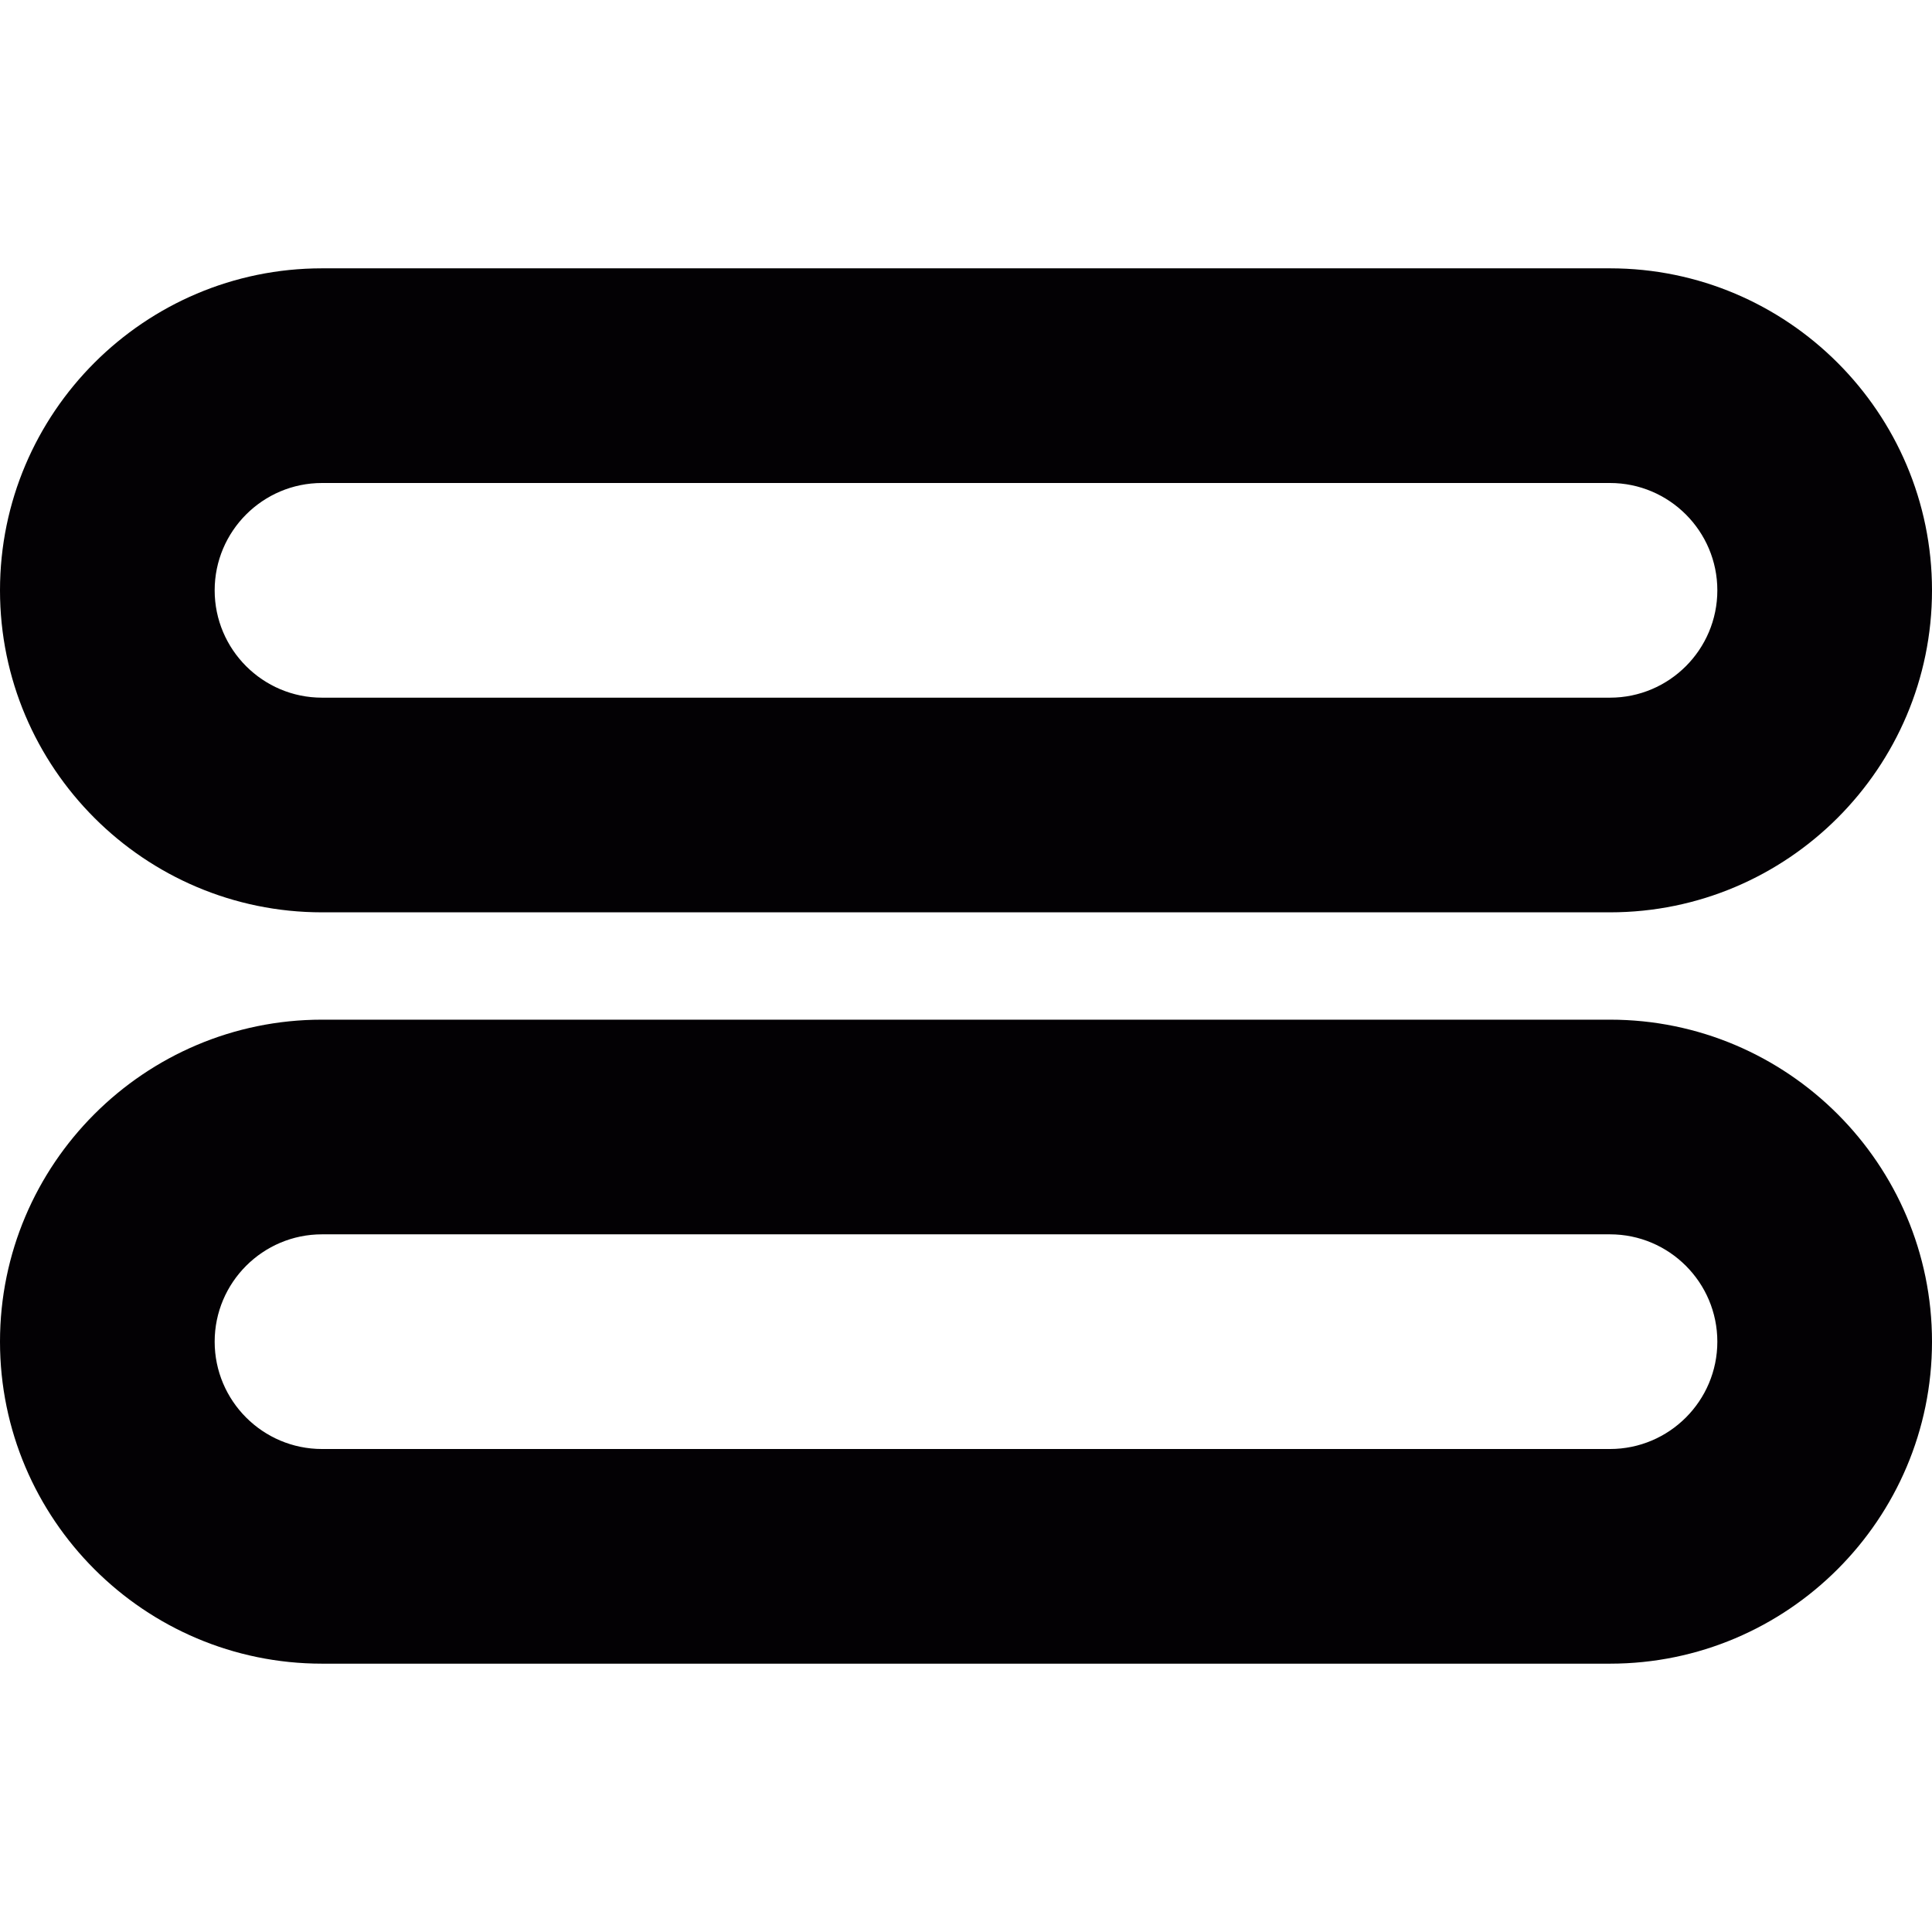 <?xml version="1.0" encoding="iso-8859-1"?>
<!-- Generator: Adobe Illustrator 18.1.1, SVG Export Plug-In . SVG Version: 6.00 Build 0)  -->
<svg version="1.1" id="Capa_1" xmlns="http://www.w3.org/2000/svg" xmlns:xlink="http://www.w3.org/1999/xlink" x="0px" y="0px"
	 viewBox="0 0 18 18" style="enable-background:new 0 0 18 18;" xml:space="preserve">
<g>
	<g>
		<g>
			<path style="fill:#030104;" d="M15,8.5H3c-1.654,0-3-1.346-3-3s1.346-3,3-3h12c1.654,0,3,1.346,3,3S16.654,8.5,15,8.5z M3,4.5
				c-0.552,0-1,0.449-1,1s0.448,1,1,1h12c0.552,0,1-0.449,1-1s-0.448-1-1-1H3z"/>
		</g>
	</g>
	<g>
		<g>
			<path style="fill:#030104;" d="M15,15.5H3c-1.654,0-3-1.346-3-3s1.346-3,3-3h12c1.654,0,3,1.346,3,3S16.654,15.5,15,15.5z
				 M3,11.5c-0.552,0-1,0.449-1,1c0,0.551,0.448,1,1,1h12c0.552,0,1-0.449,1-1s-0.448-1-1-1H3z"/>
		</g>
	</g>
</g>
<g>
</g>
<g>
</g>
<g>
</g>
<g>
</g>
<g>
</g>
<g>
</g>
<g>
</g>
<g>
</g>
<g>
</g>
<g>
</g>
<g>
</g>
<g>
</g>
<g>
</g>
<g>
</g>
<g>
</g>
</svg>
